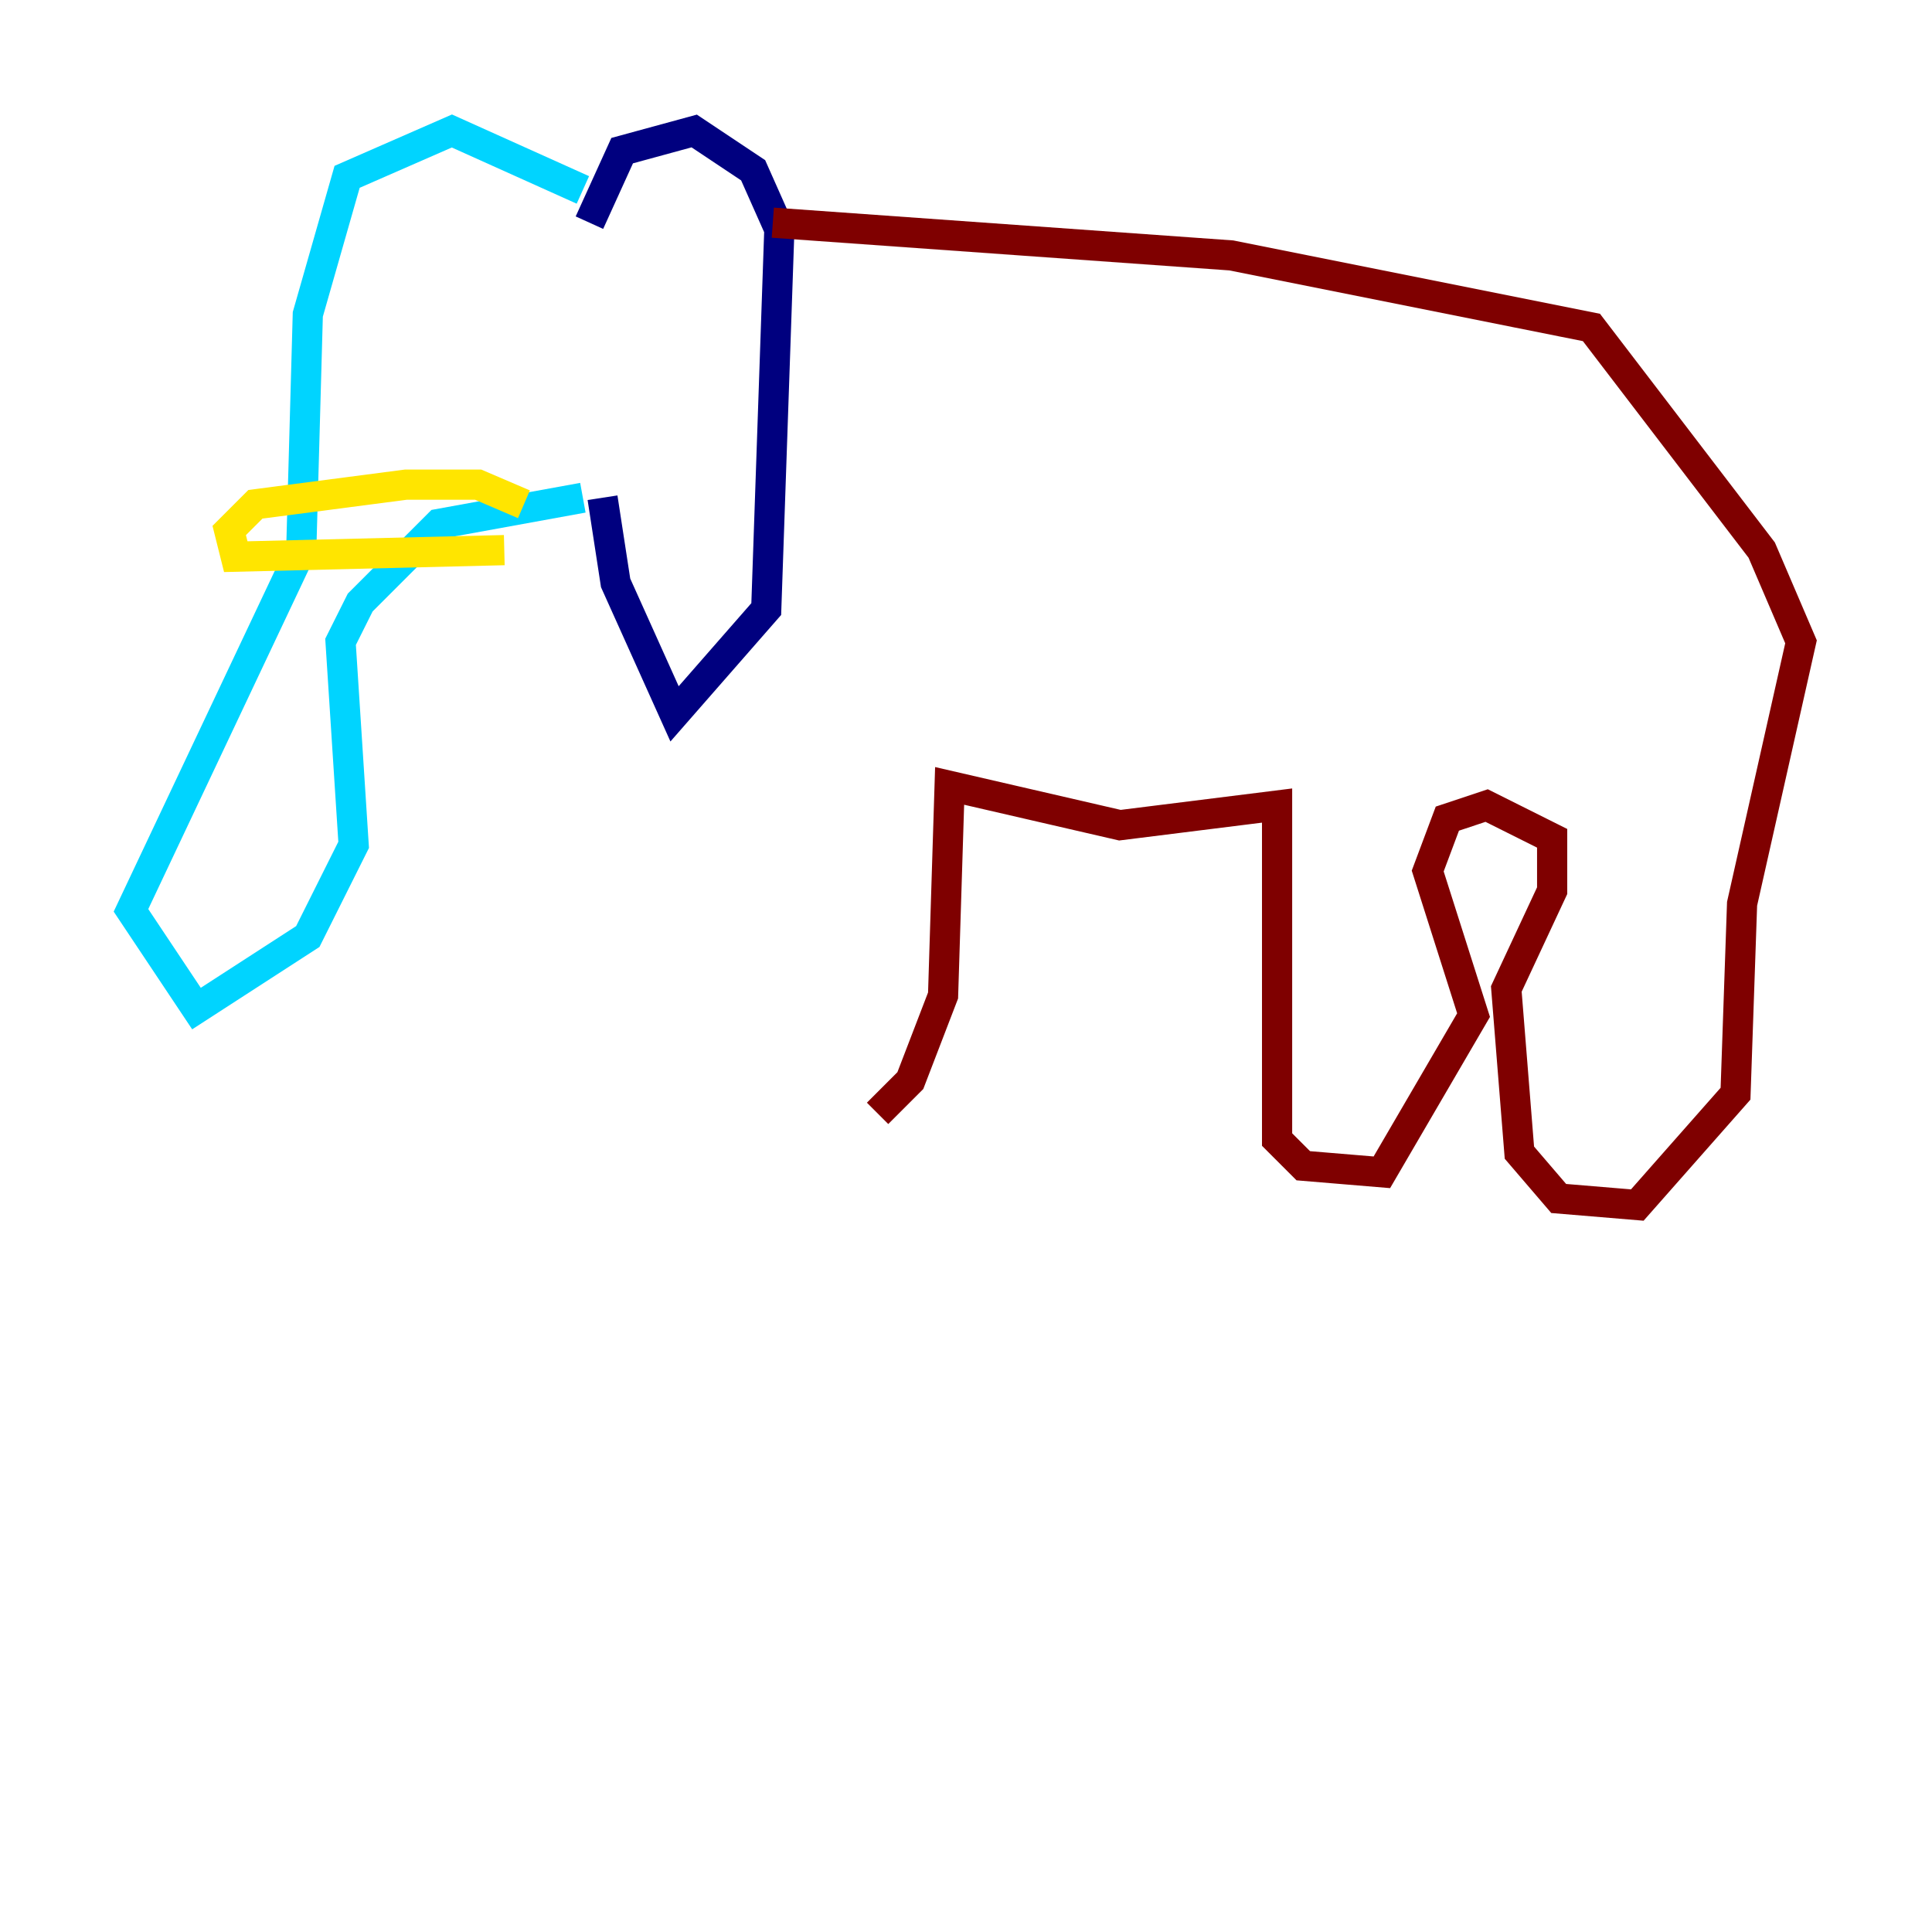 <?xml version="1.0" encoding="utf-8" ?>
<svg baseProfile="tiny" height="128" version="1.2" viewBox="0,0,128,128" width="128" xmlns="http://www.w3.org/2000/svg" xmlns:ev="http://www.w3.org/2001/xml-events" xmlns:xlink="http://www.w3.org/1999/xlink"><defs /><polyline fill="none" points="39.051,14.752 41.22,9.98 45.993,8.678 49.898,11.281 51.634,15.186 50.766,40.352 44.691,47.295 40.786,38.617 39.919,32.976" stroke="#00007f" stroke-width="2" /><polyline fill="none" points="38.617,12.583 29.939,8.678 22.997,11.715 20.393,20.827 19.959,36.447 8.678,60.312 13.017,66.82 20.393,62.047 23.43,55.973 22.563,42.522 23.864,39.919 29.071,34.712 38.617,32.976" stroke="#00d4ff" stroke-width="2" /><polyline fill="none" points="34.712,33.41 31.675,32.108 26.902,32.108 16.922,33.41 15.186,35.146 15.62,36.881 33.41,36.447" stroke="#ffe500" stroke-width="2" /><polyline fill="none" points="51.2,14.752 81.573,16.922 105.437,21.695 116.719,36.447 119.322,42.522 115.417,59.878 114.983,72.461 108.475,79.837 103.268,79.403 100.664,76.366 99.797,65.519 102.834,59.01 102.834,55.539 98.495,53.37 95.891,54.237 94.59,57.709 97.627,67.254 91.552,77.668 86.346,77.234 84.61,75.498 84.61,53.37 74.197,54.671 62.915,52.068 62.481,65.953 60.312,71.593 58.142,73.763" stroke="#7f0000" stroke-width="2" /></svg>